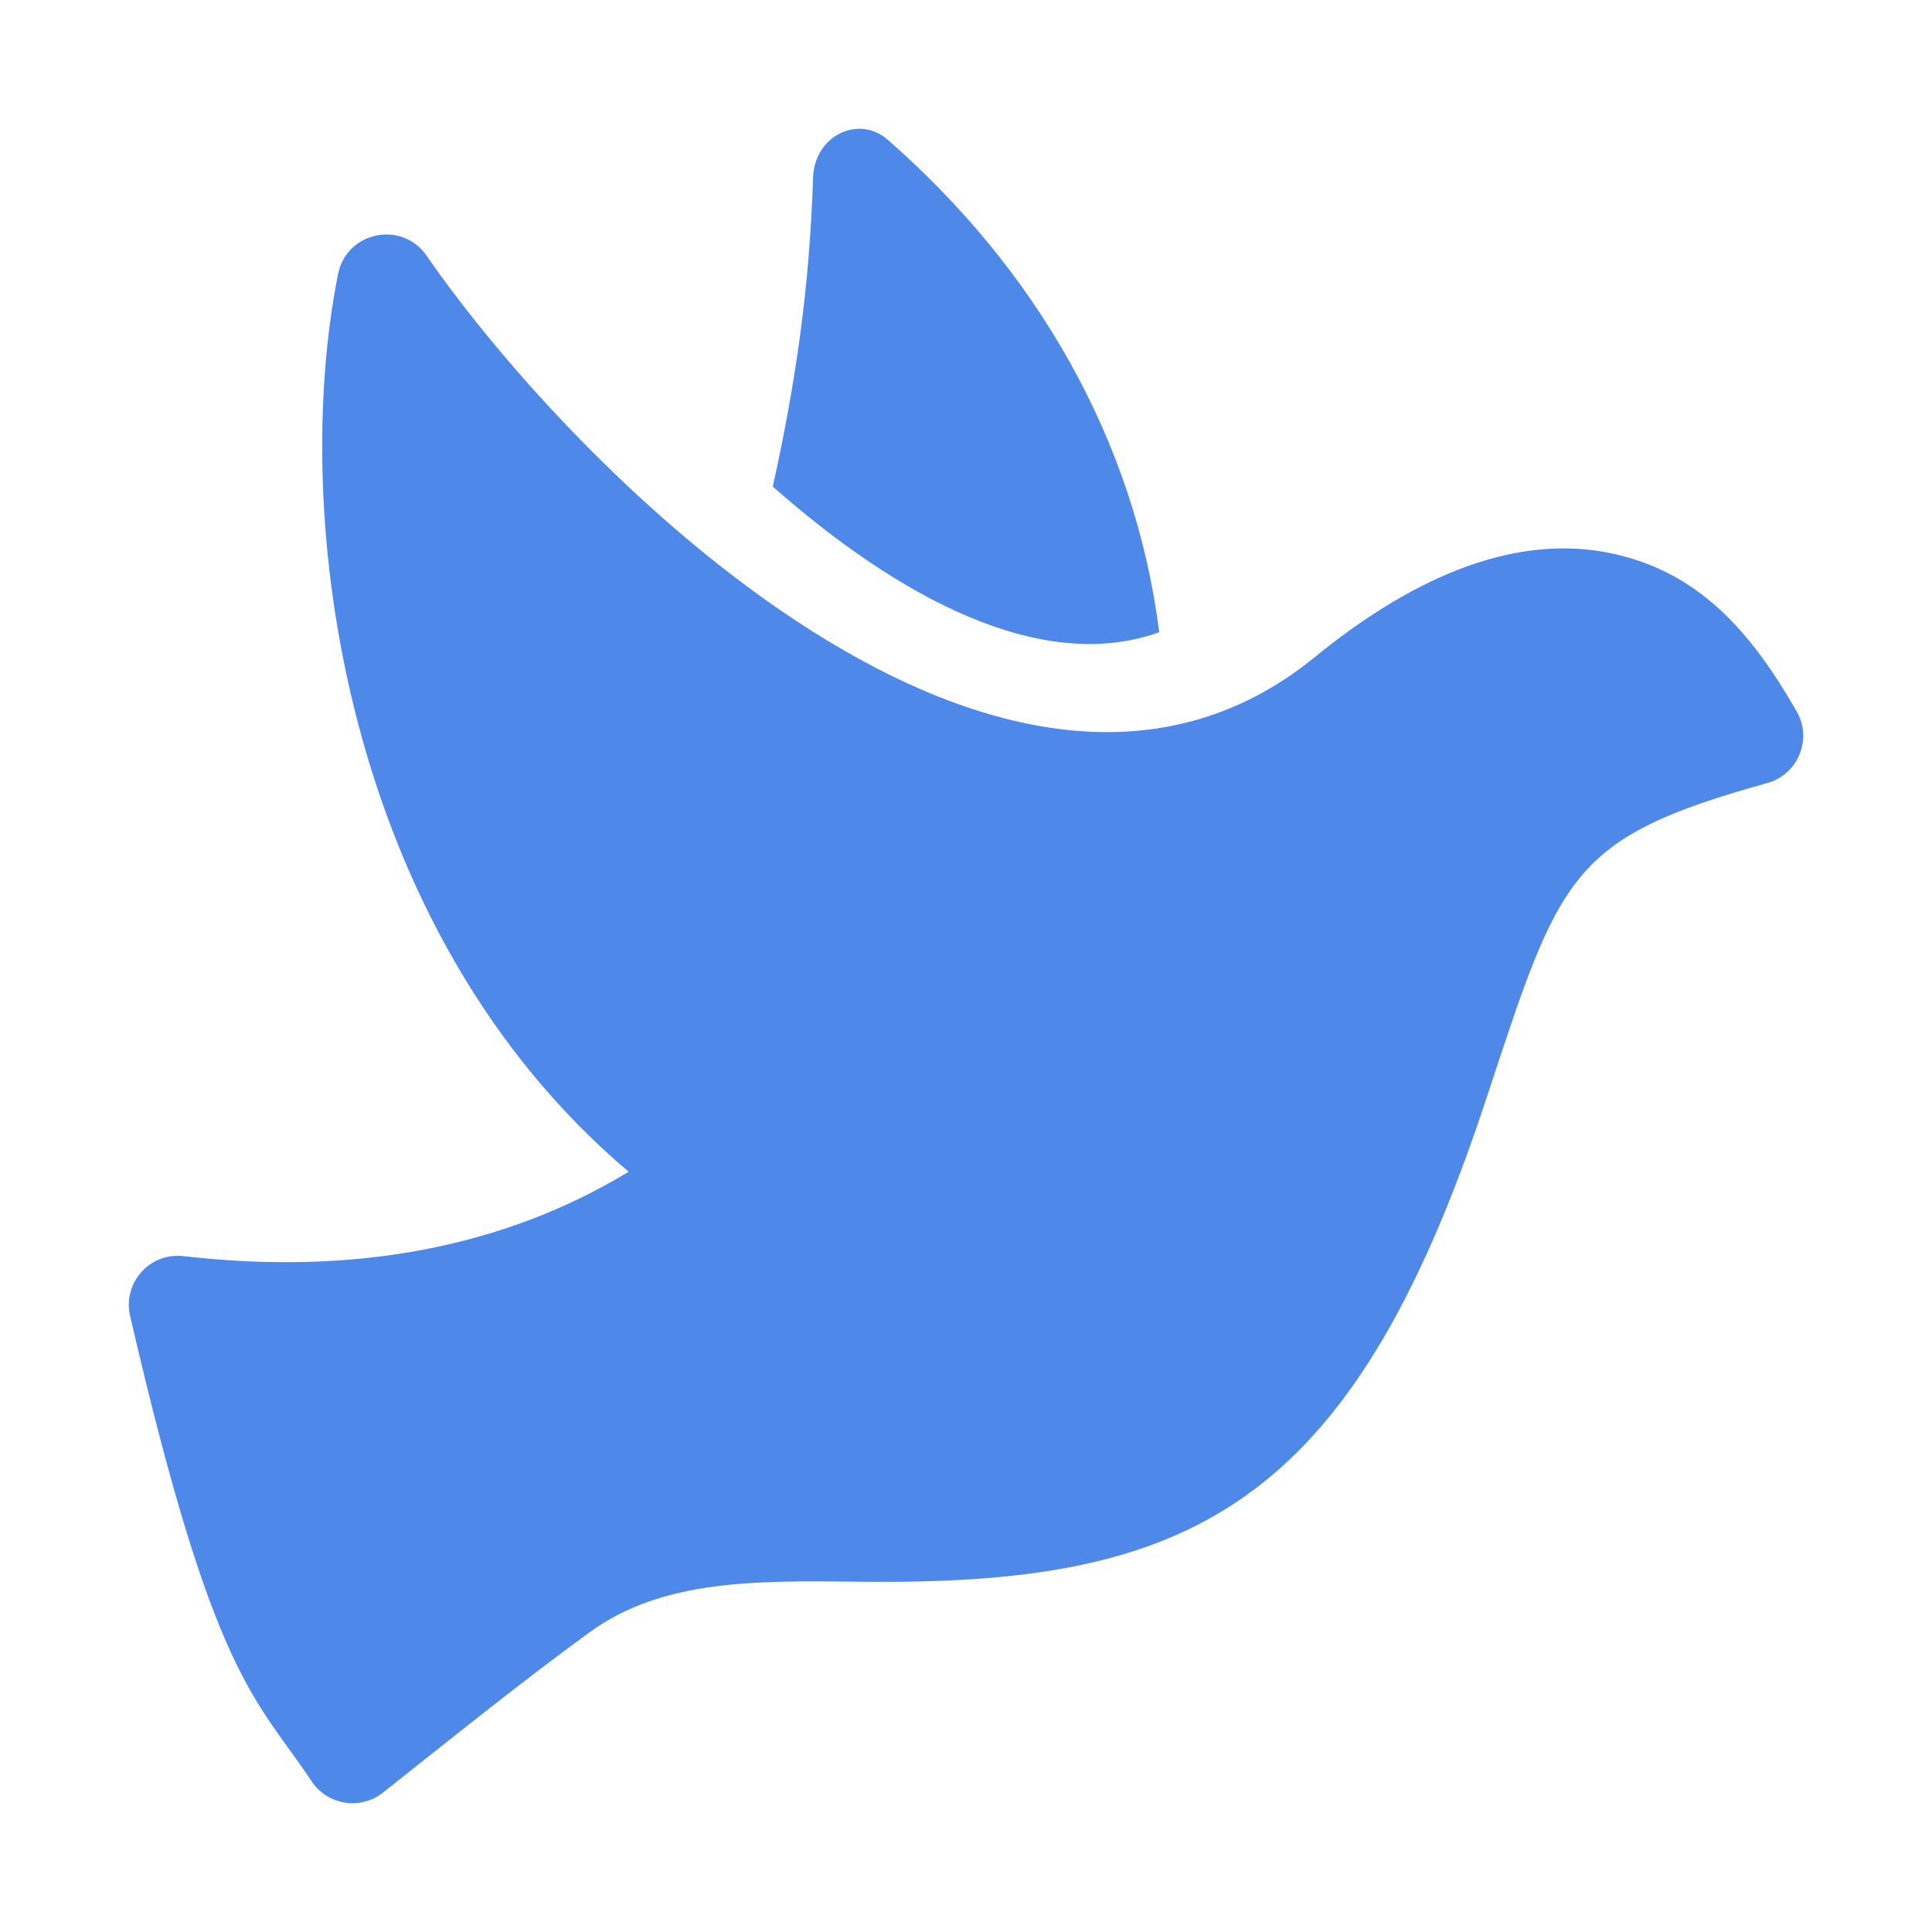 <svg width="30" height="30" viewBox="0 0 30 30" fill="none" xmlns="http://www.w3.org/2000/svg">
<path d="M4.84 27.661C3.966 26.349 3.323 26.078 2.02 20.432C1.902 19.921 2.325 19.444 2.85 19.505C5.501 19.811 7.821 19.37 9.762 18.195C5.317 14.433 4.498 8.01 5.25 4.253C5.382 3.596 6.241 3.417 6.623 3.969C8.989 7.388 15.663 14.034 20.39 10.225C22.05 8.865 23.591 8.312 24.971 8.582C26.374 8.857 27.191 9.82 27.883 11.02C28.154 11.451 27.933 12.023 27.442 12.159C24.351 13.018 24.226 13.587 23.074 17.076C20.97 23.45 18.443 24.619 13.37 24.561C11.709 24.542 10.274 24.526 9.144 25.354C8.091 26.121 7.055 26.958 5.947 27.835C5.598 28.112 5.087 28.031 4.84 27.661V27.661ZM27.877 11.01C27.878 11.012 27.879 11.014 27.881 11.017C27.879 11.014 27.878 11.012 27.877 11.01Z" fill="#4E88E8"/>
<path d="M18 9.817C16.162 10.477 13.938 9.266 12 7.556C12.345 5.989 12.568 4.524 12.626 2.751C12.647 2.112 13.33 1.772 13.787 2.172C16.063 4.162 17.62 6.804 18 9.817Z" fill="#4E88E8"/>
</svg>
